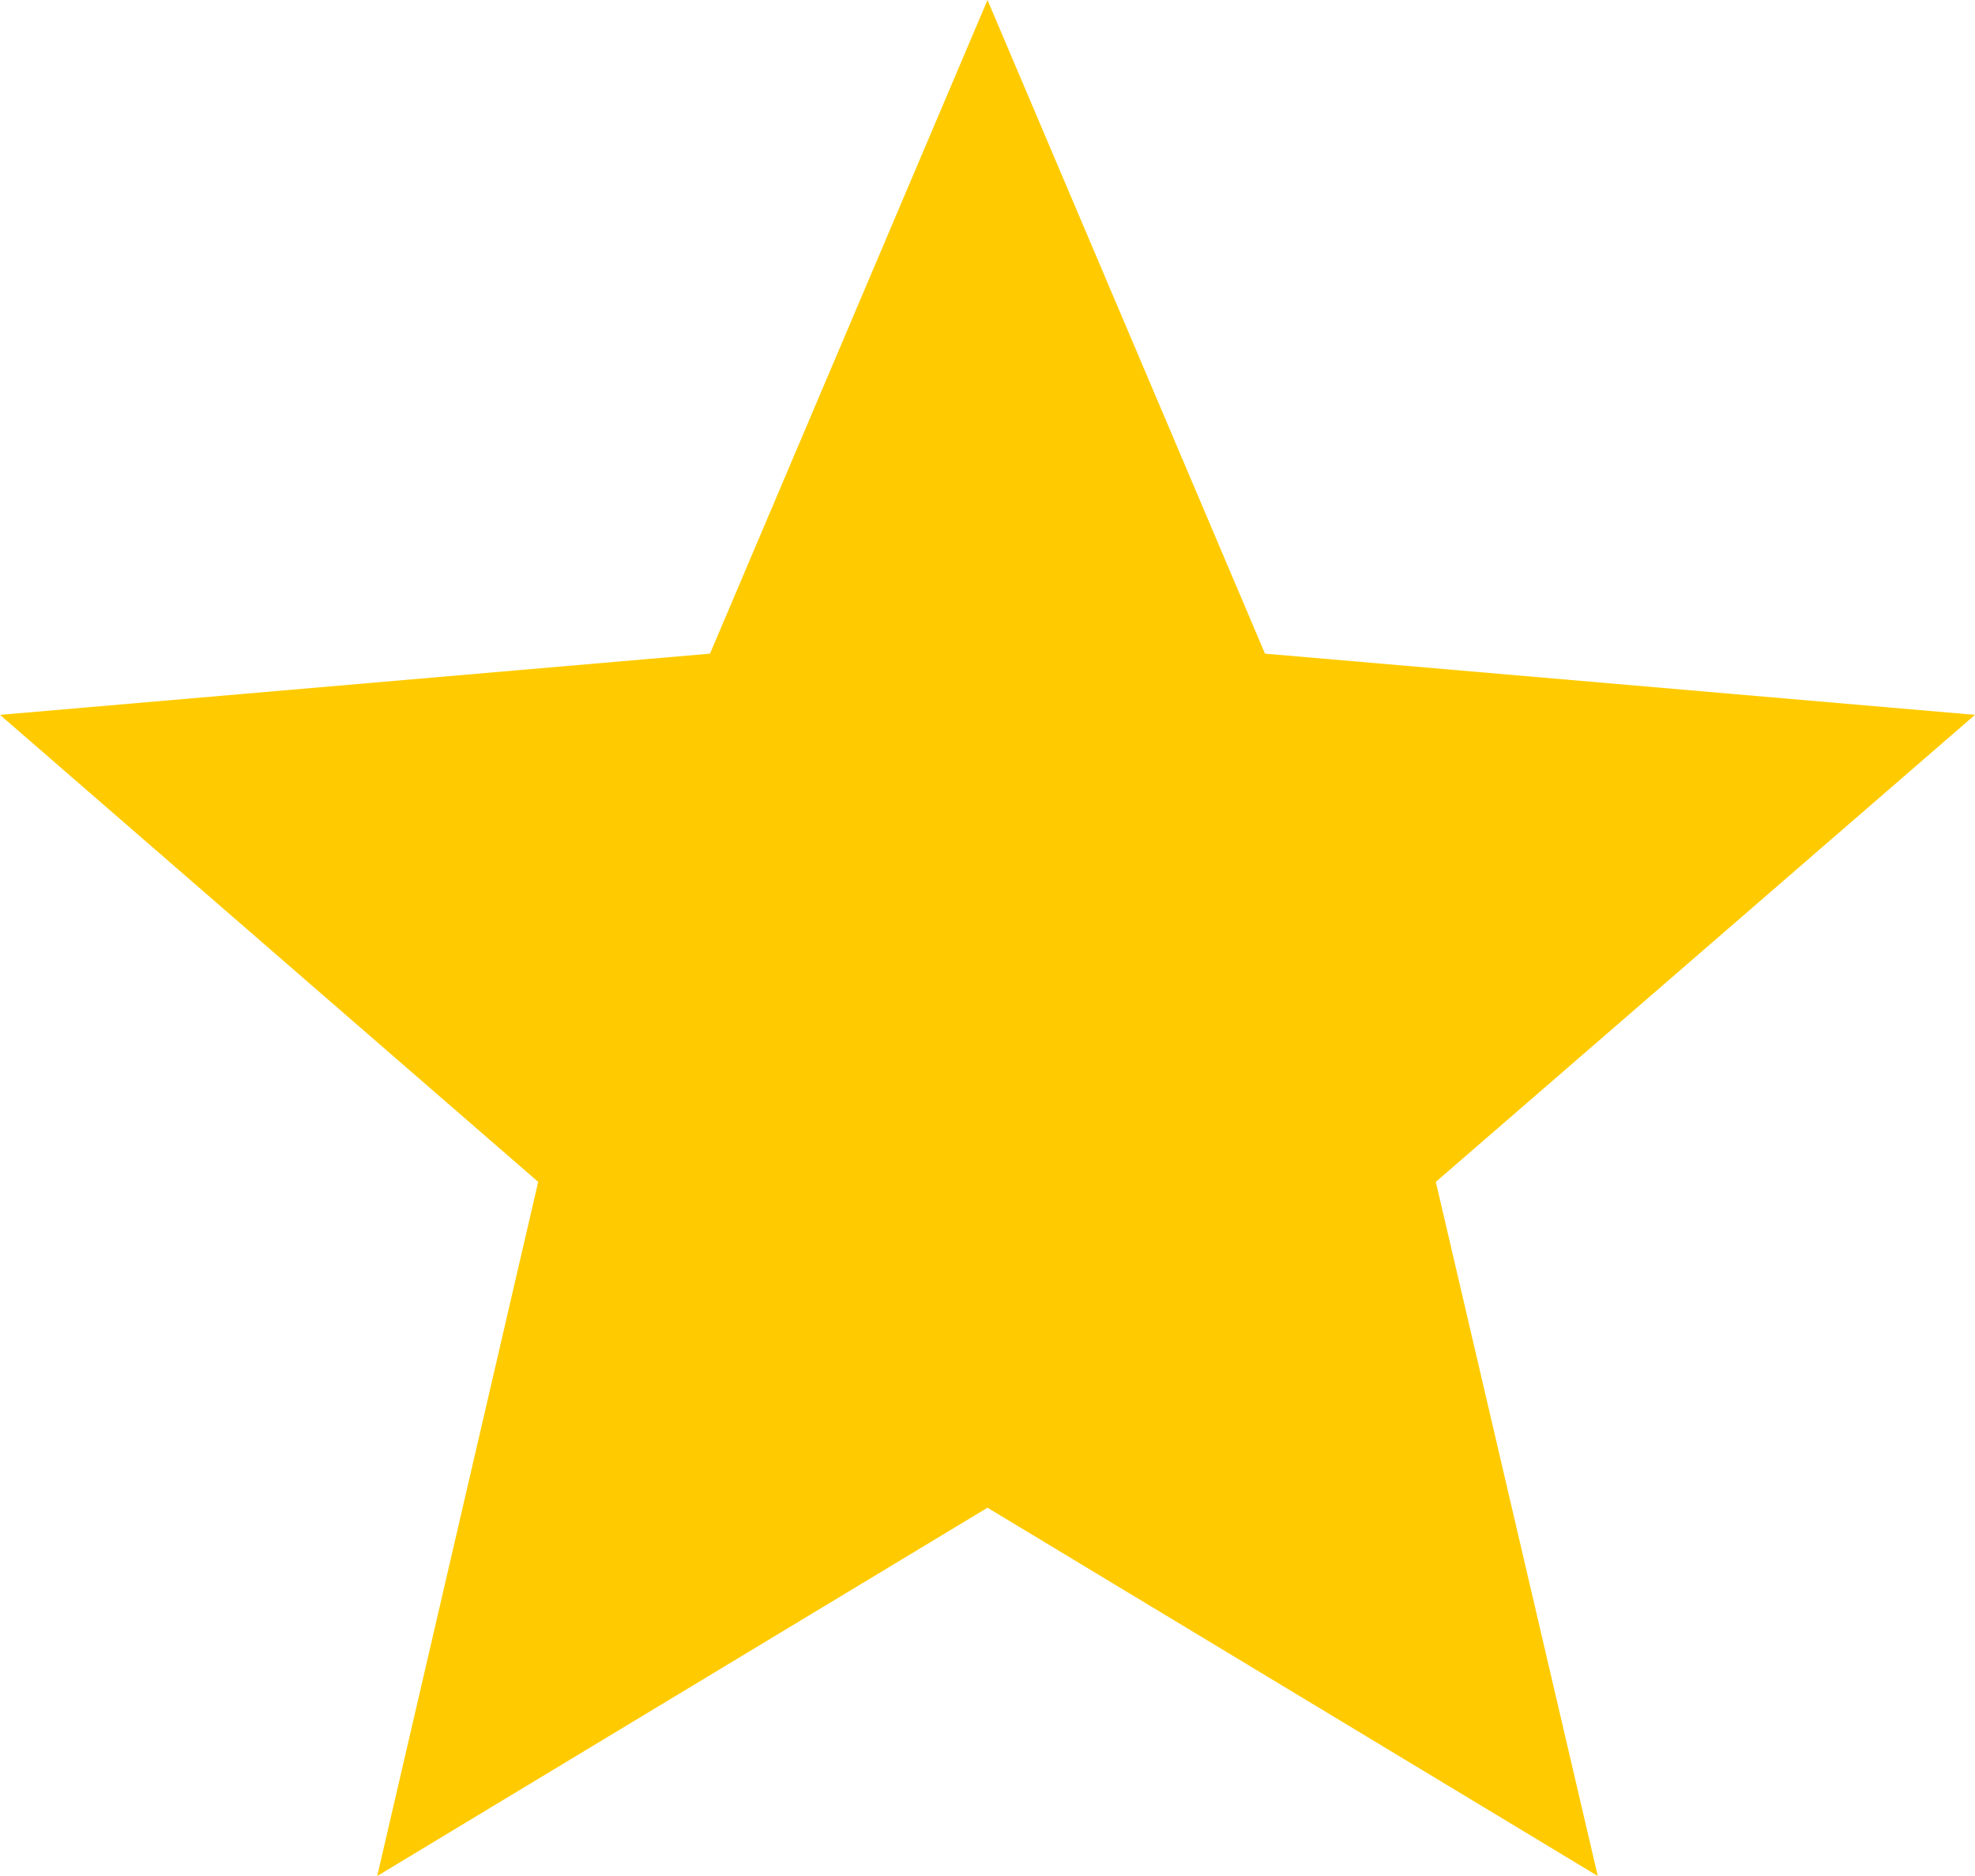<svg width="20" height="19" fill="none" xmlns="http://www.w3.org/2000/svg"><path d="M10 15.27L16.18 19l-1.64-7.03L20 7.24l-7.19-.62L10 0 7.19 6.62 0 7.24l5.45 4.73L3.82 19 10 15.27z" fill="#FFCB00"/></svg>